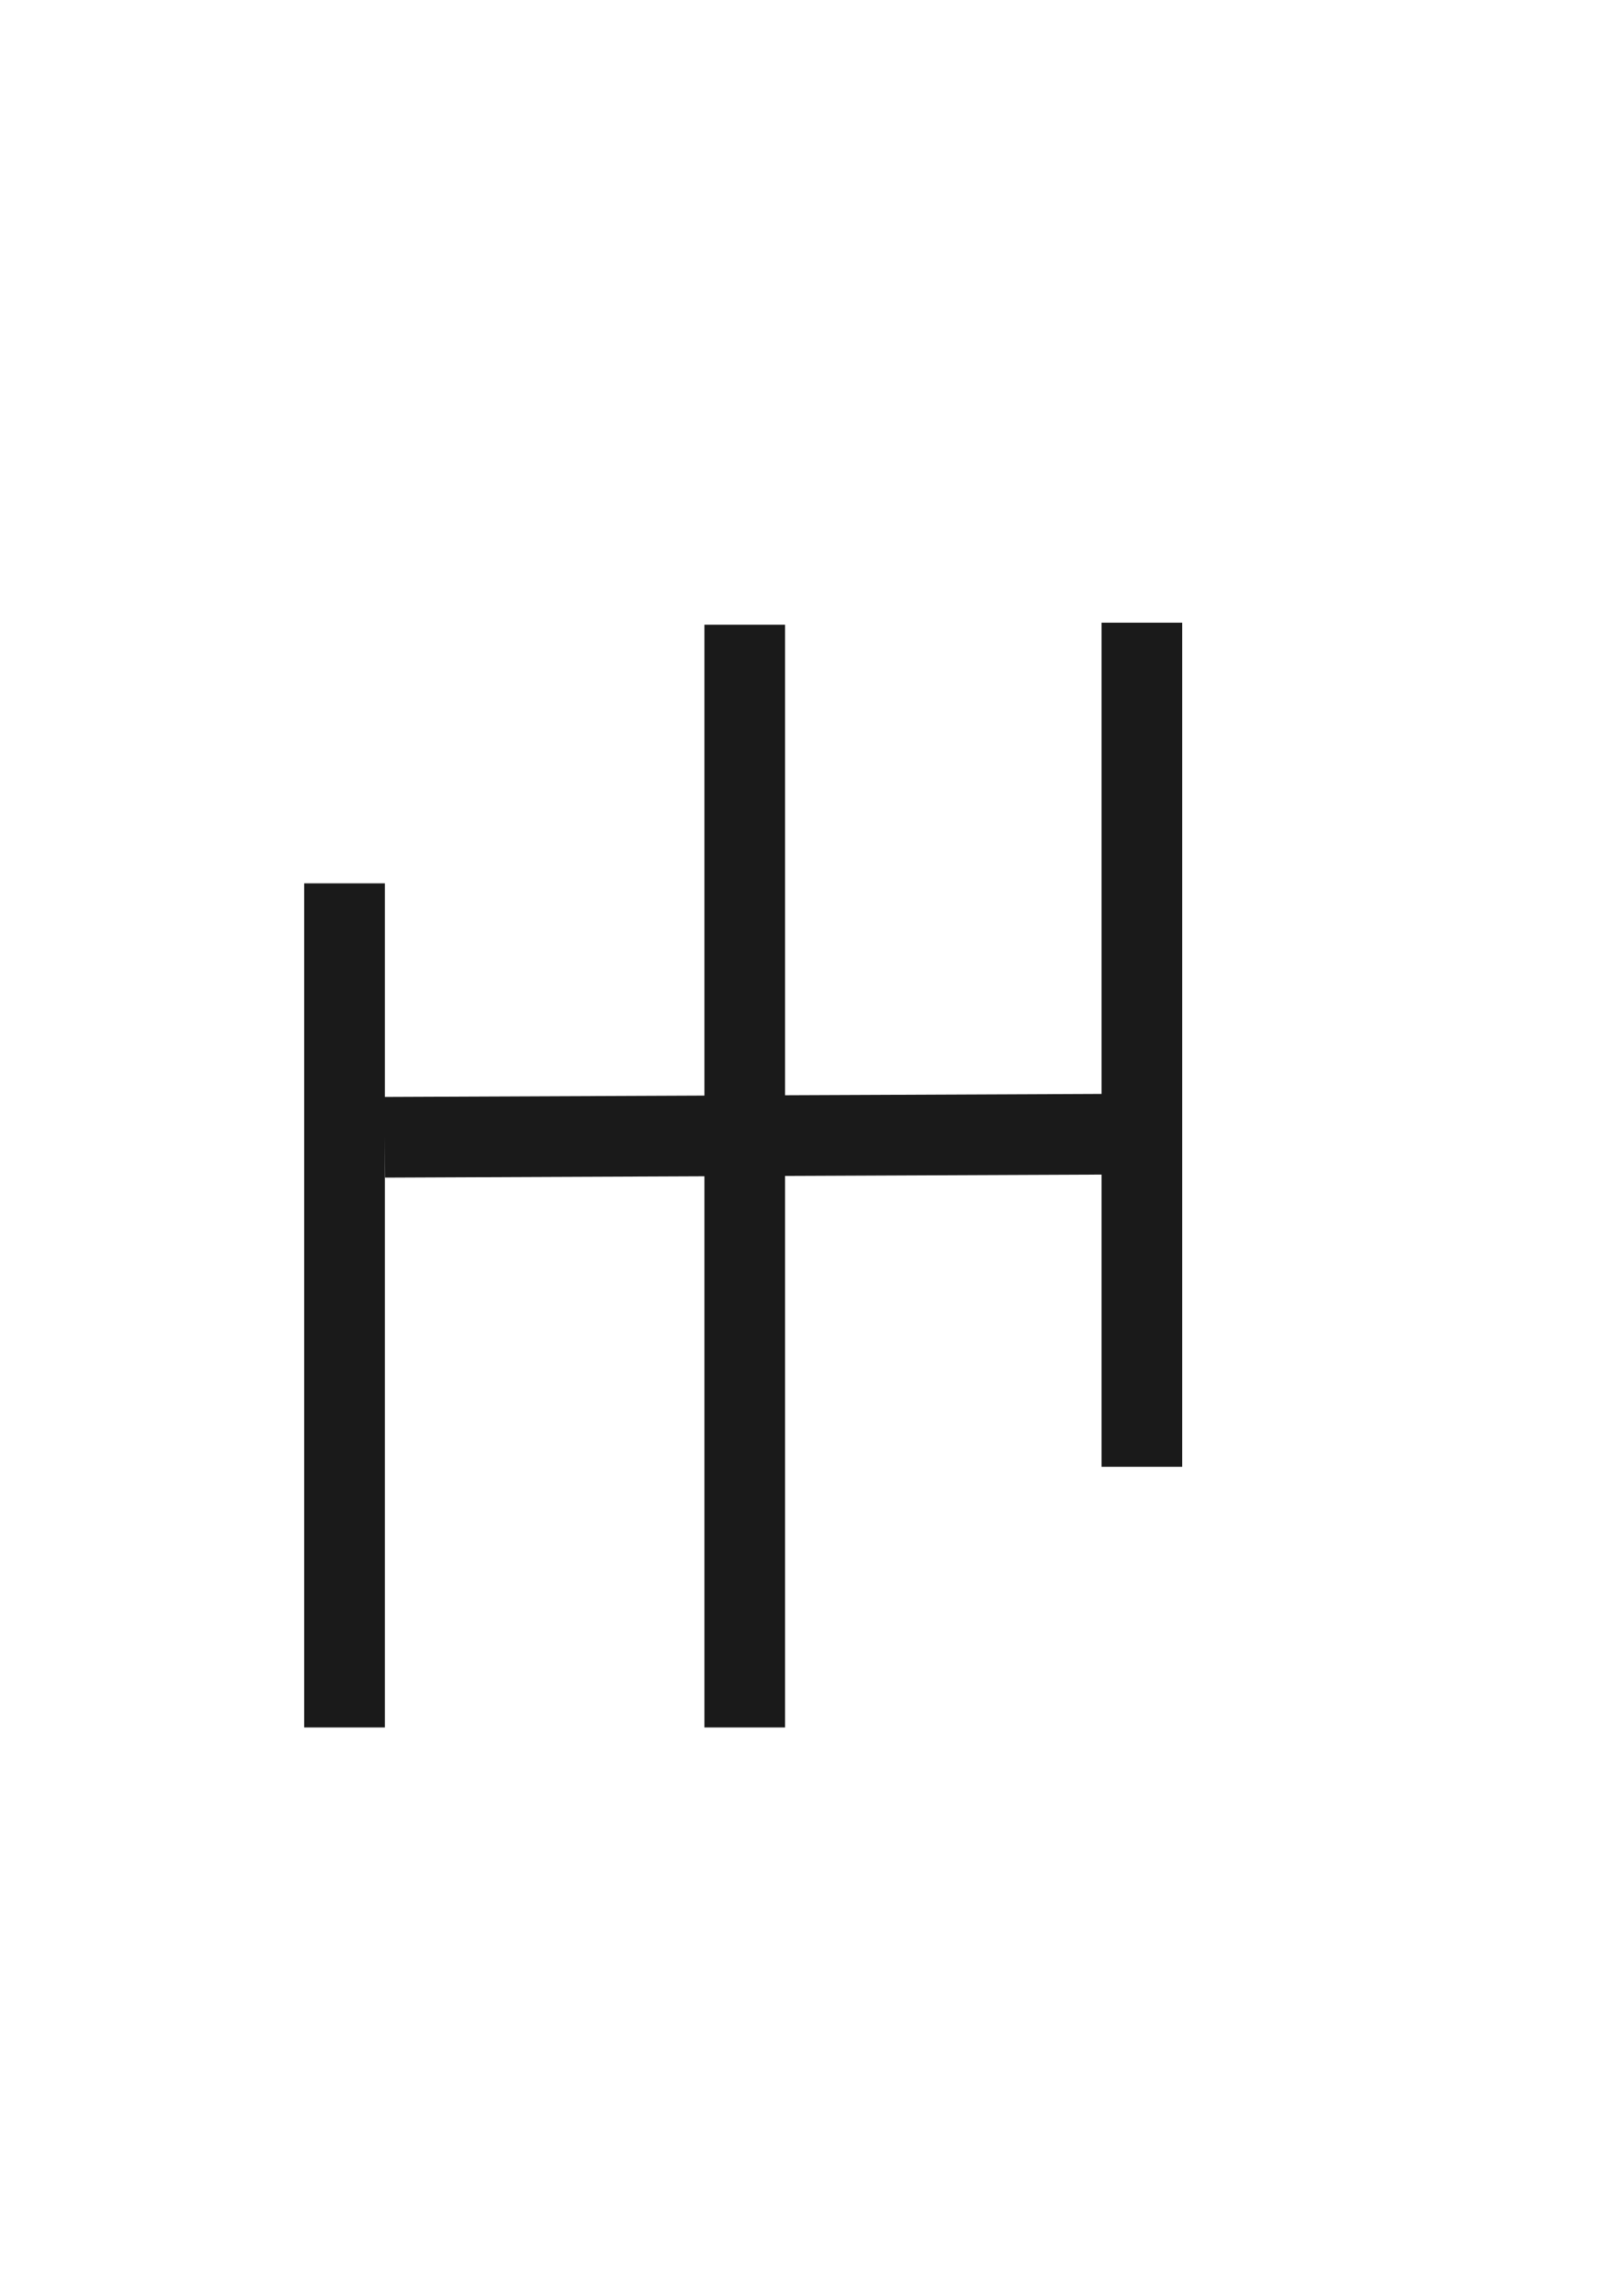 <?xml version="1.0" encoding="UTF-8" standalone="no"?>
<svg
   xmlns:dc="http://purl.org/dc/elements/1.1/"
   xmlns:cc="http://creativecommons.org/ns#"
   xmlns:rdf="http://www.w3.org/1999/02/22-rdf-syntax-ns#"
   xmlns:svg="http://www.w3.org/2000/svg"
   xmlns="http://www.w3.org/2000/svg"
   xmlns:sodipodi="http://sodipodi.sourceforge.net/DTD/sodipodi-0.dtd"
   xmlns:inkscape="http://www.inkscape.org/namespaces/inkscape"
   sodipodi:docname="hh-logga-big.svg"
   inkscape:version="1.0 (4035a4fb49, 2020-05-01)"
   id="svg999"
   version="1.1"
   viewBox="0 0 210 297"
   height="297mm"
   width="210mm">
  <defs
     id="defs993" />
  <sodipodi:namedview
     inkscape:window-maximized="1"
     inkscape:window-y="36"
     inkscape:window-x="0"
     inkscape:window-height="1044"
     inkscape:window-width="1920"
     showgrid="false"
     inkscape:document-rotation="0"
     inkscape:current-layer="layer1"
     inkscape:document-units="mm"
     inkscape:cy="560"
     inkscape:cx="400"
     inkscape:zoom="0.35"
     inkscape:pageshadow="2"
     inkscape:pageopacity="0.0"
     borderopacity="1.0"
     bordercolor="#666666"
     pagecolor="#ffffff"
     id="base" />
  <g
     id="layer1"
     inkscape:groupmode="layer"
     inkscape:label="Layer 1">
    <path
       id="rect815-3-2"
       style="opacity:1;fill:#1a1a1a;fill-opacity:1;fill-rule:nonzero;stroke:none;stroke-width:1.001;stroke-linejoin:miter;stroke-miterlimit:4;stroke-dasharray:none;stroke-dashoffset:0;stroke-opacity:1"
       d="m 142.532,80.552 v 60.958 l -40.949,0.175 V 80.819 H 91.146 v 60.91 l -41.351,0.177 V 114.275 H 39.357 v 109.197 h 10.438 v -76.474 l 0.023,5.347 41.328,-0.177 v 71.305 h 10.437 v -71.349 l 40.949,-0.175 v 37.801 h 10.438 V 80.552 Z"
       inkscape:export-xdpi="96"
       inkscape:export-ydpi="96" />
  </g>
</svg>
